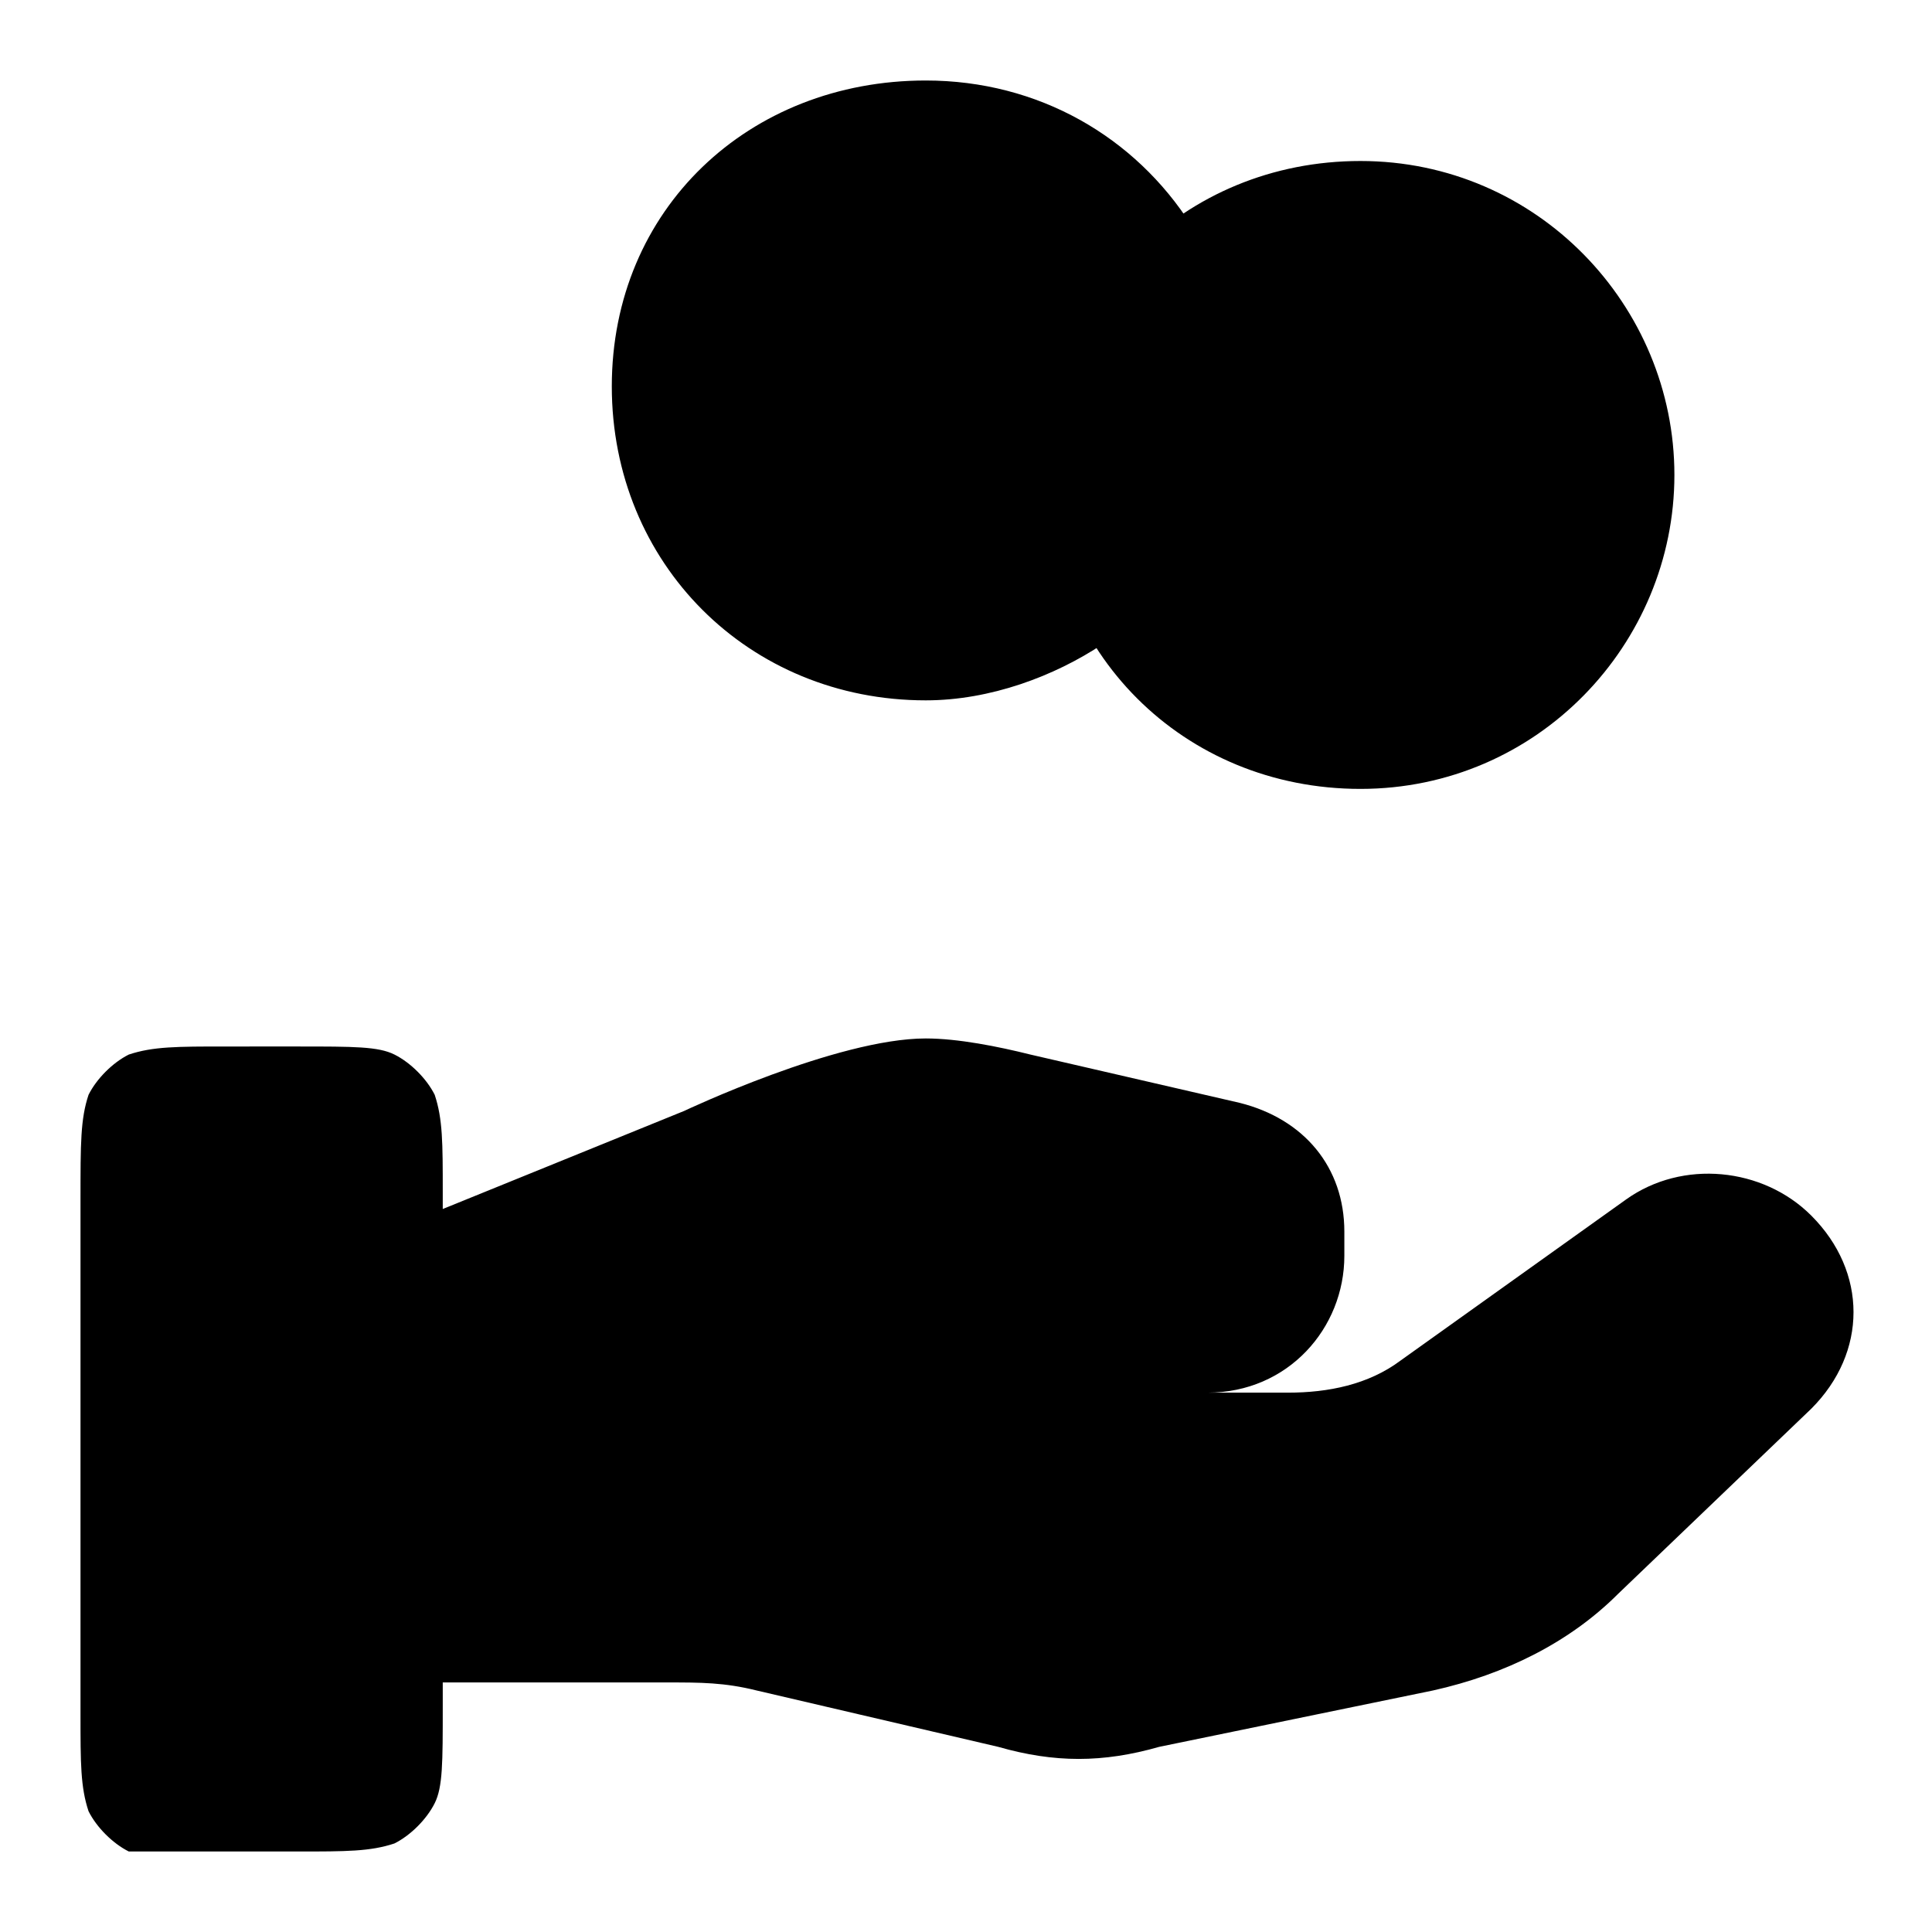 <?xml version="1.0" encoding="utf-8"?>
<!-- Generator: Adobe Illustrator 26.3.1, SVG Export Plug-In . SVG Version: 6.00 Build 0)  -->
<svg version="1.1" id="Layer_1" xmlns="http://www.w3.org/2000/svg" xmlns:xlink="http://www.w3.org/1999/xlink" x="0px" y="0px"
	 viewBox="0 0 24 24" style="enable-background:new 0 0 24 24;" xml:space="preserve">
<!-- <style type="text/css">
	.st0{fill:none;stroke:#3A3A3A;stroke-width:1.5;stroke-linecap:round;stroke-linejoin:round;}
</style> -->
<path class="st0" d="M13.7,8c-0.6,0.4-1.4,0.7-2.2,0.7C9.3,8.7,7.6,7,7.6,4.8S9.3,1,11.5,1c1.4,0,2.6,0.7,3.3,1.8 M5.4,20.9h2.9
	c0.4,0,0.7,0,1.1,0.1l3,0.7c0.7,0.2,1.3,0.2,2,0l3.4-0.7c0.9-0.2,1.7-0.6,2.3-1.2l2.4-2.3c0.7-0.7,0.7-1.7,0-2.4
	c-0.6-0.6-1.6-0.7-2.3-0.2l-2.8,2c-0.4,0.3-0.9,0.4-1.4,0.4h-2.7h1.7c1,0,1.7-0.8,1.7-1.7v-0.3c0-0.8-0.5-1.4-1.3-1.6l-2.6-0.6
	c-0.4-0.1-0.9-0.2-1.3-0.2c-1.1,0-3,0.9-3,0.9l-3.2,1.3 M20.8,5.9c0,2.1-1.7,3.9-3.9,3.9s-3.9-1.7-3.9-3.9s1.7-3.9,3.9-3.9
	S20.8,3.8,20.8,5.9z M1,14.9v6.4c0,0.6,0,0.9,0.1,1.2c0.1,0.2,0.3,0.4,0.5,0.5C1.8,23,2.1,23,2.8,23h0.9c0.6,0,0.9,0,1.2-0.1
	c0.2-0.1,0.4-0.3,0.5-0.5c0.1-0.2,0.1-0.5,0.1-1.2v-6.4c0-0.6,0-0.9-0.1-1.2c-0.1-0.2-0.3-0.4-0.5-0.5c-0.2-0.1-0.5-0.1-1.2-0.1H2.8
	c-0.6,0-0.9,0-1.2,0.1c-0.2,0.1-0.4,0.3-0.5,0.5C1,13.9,1,14.2,1,14.9z"/>
</svg>
